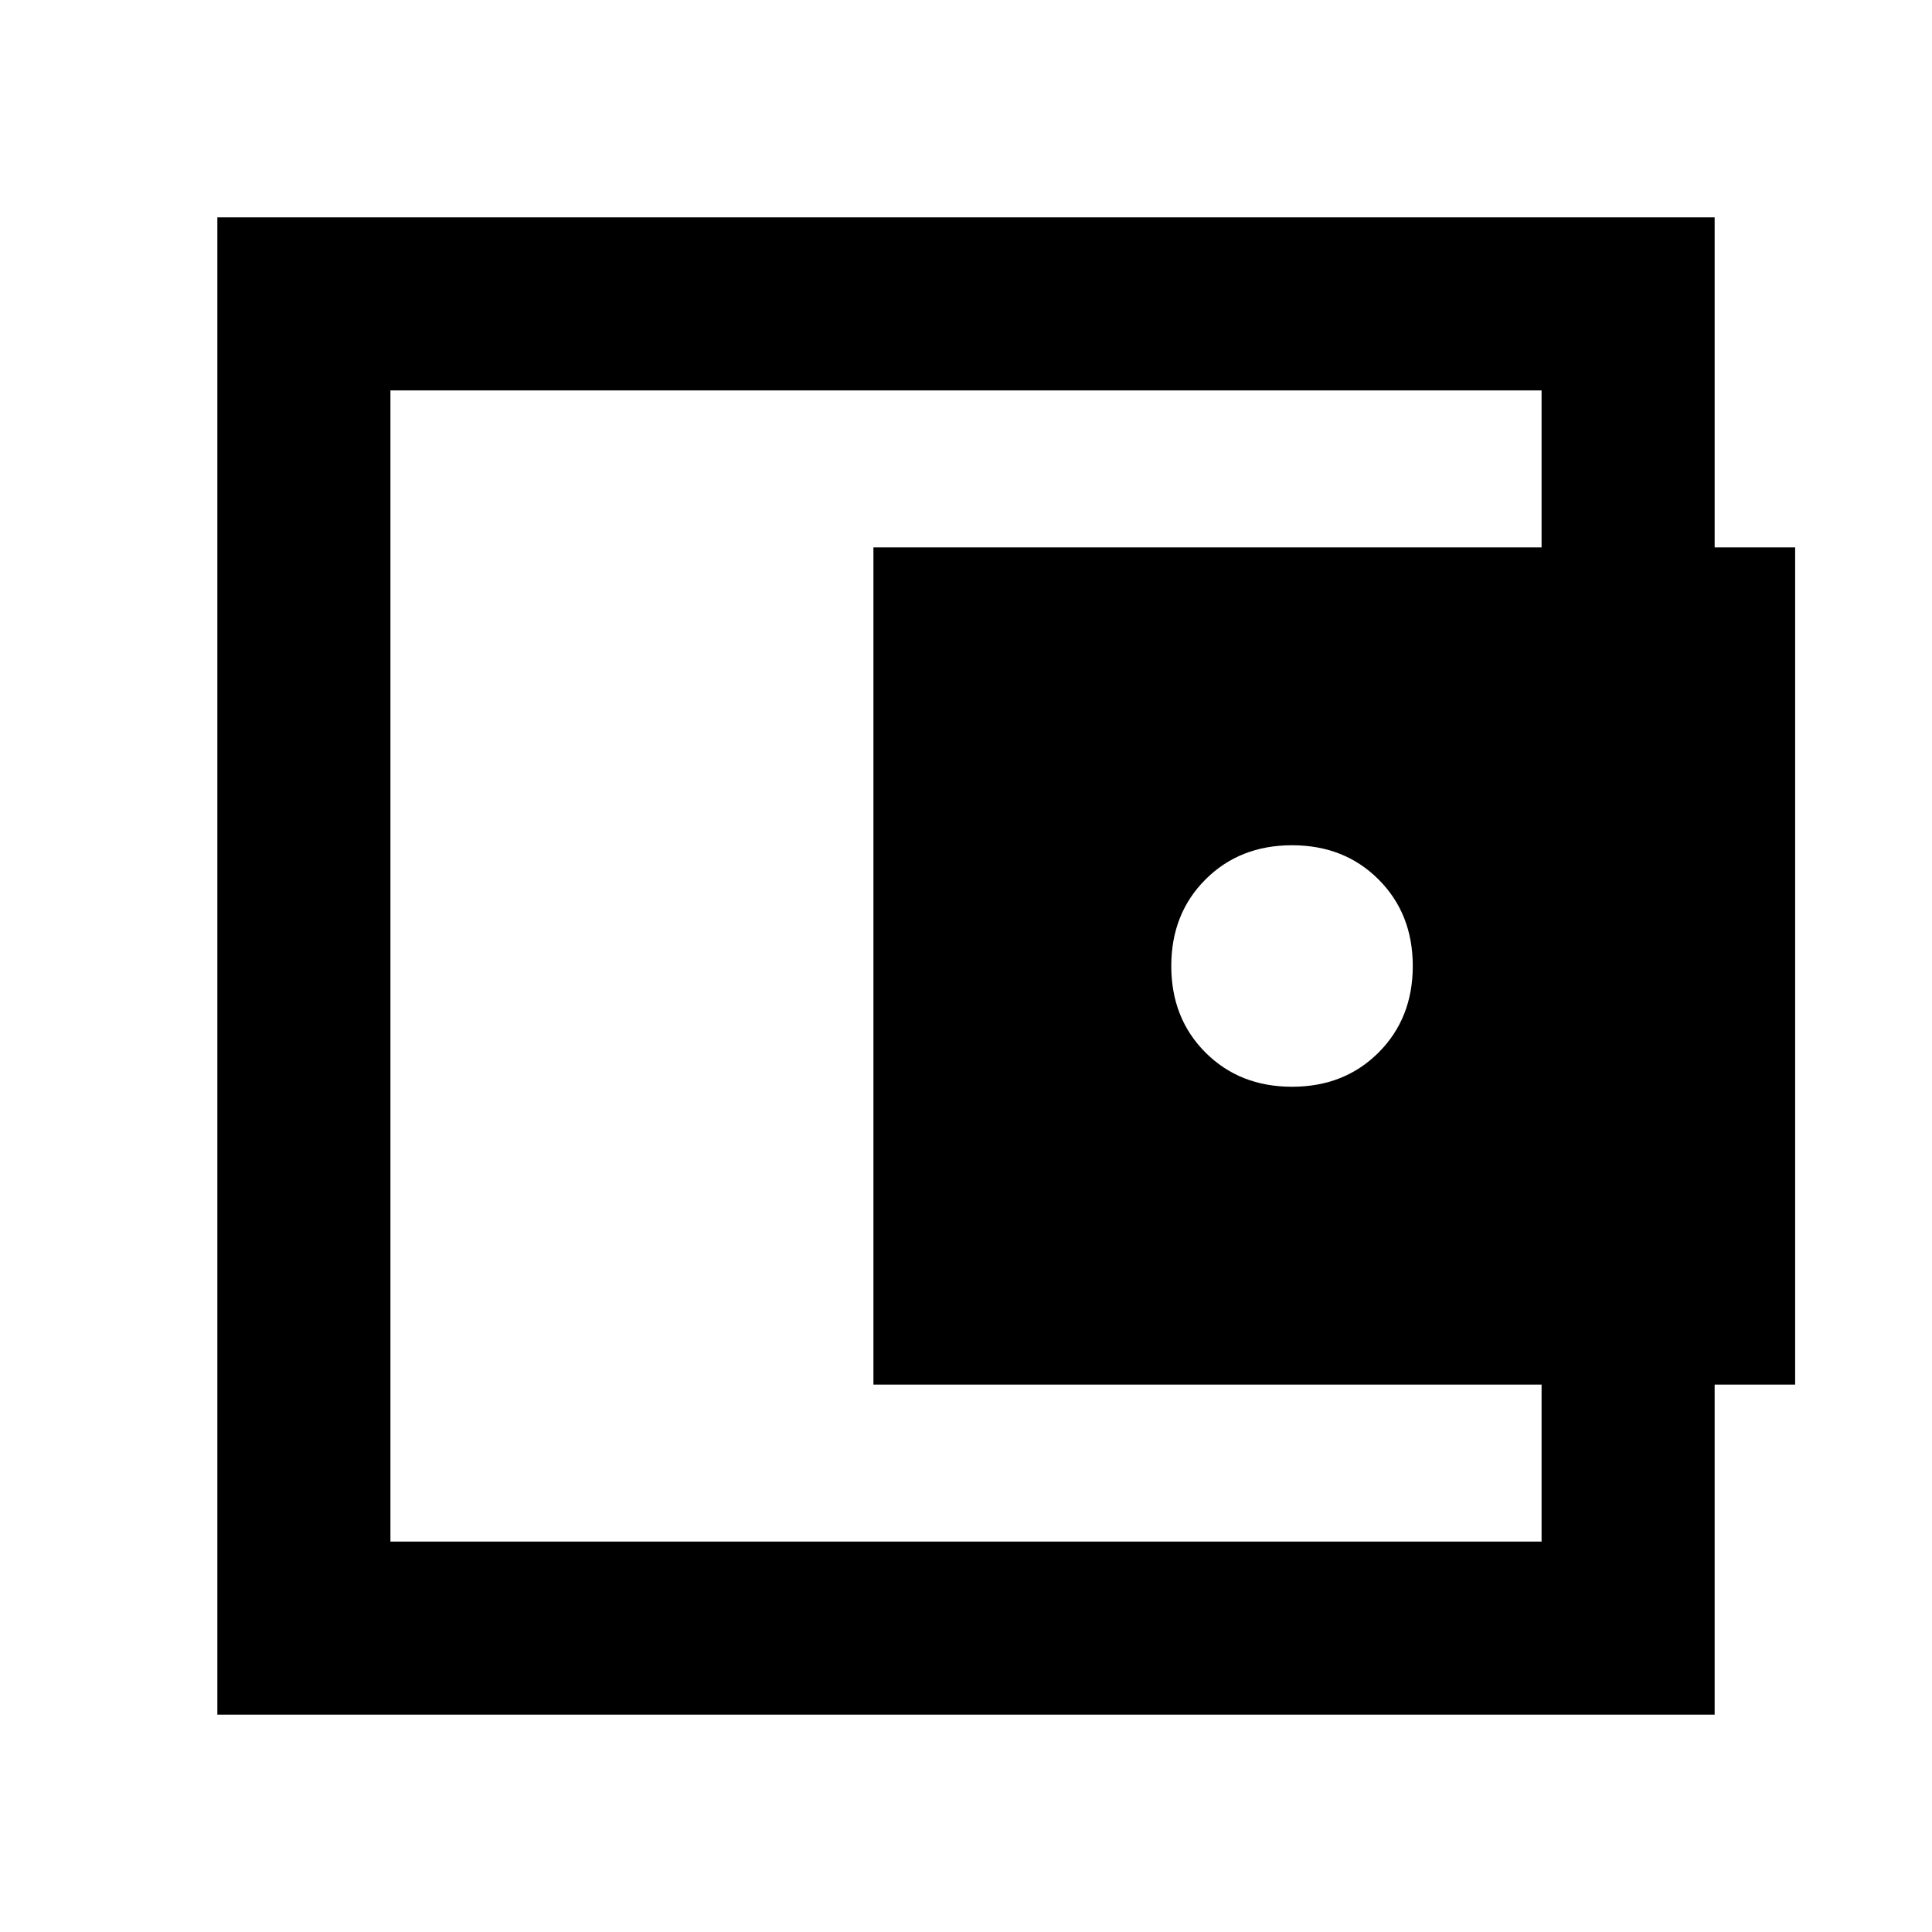 <svg xmlns="http://www.w3.org/2000/svg" height="24" width="24"><path d="M16.05 13.5q.65 0 1.075-.425.425-.425.425-1.075 0-.65-.425-1.075-.425-.425-1.075-.425-.65 0-1.075.425-.425.425-.425 1.075 0 .65.425 1.075.425.425 1.075.425Zm-11.2 4.65v1-14.3 1ZM2.7 21.3V2.7h18.6v4.625h-2.15V4.85H4.85v14.3h14.3v-2.475h2.15V21.3Zm8.15-14.5H22.3v10.4H10.85Z"/></svg>